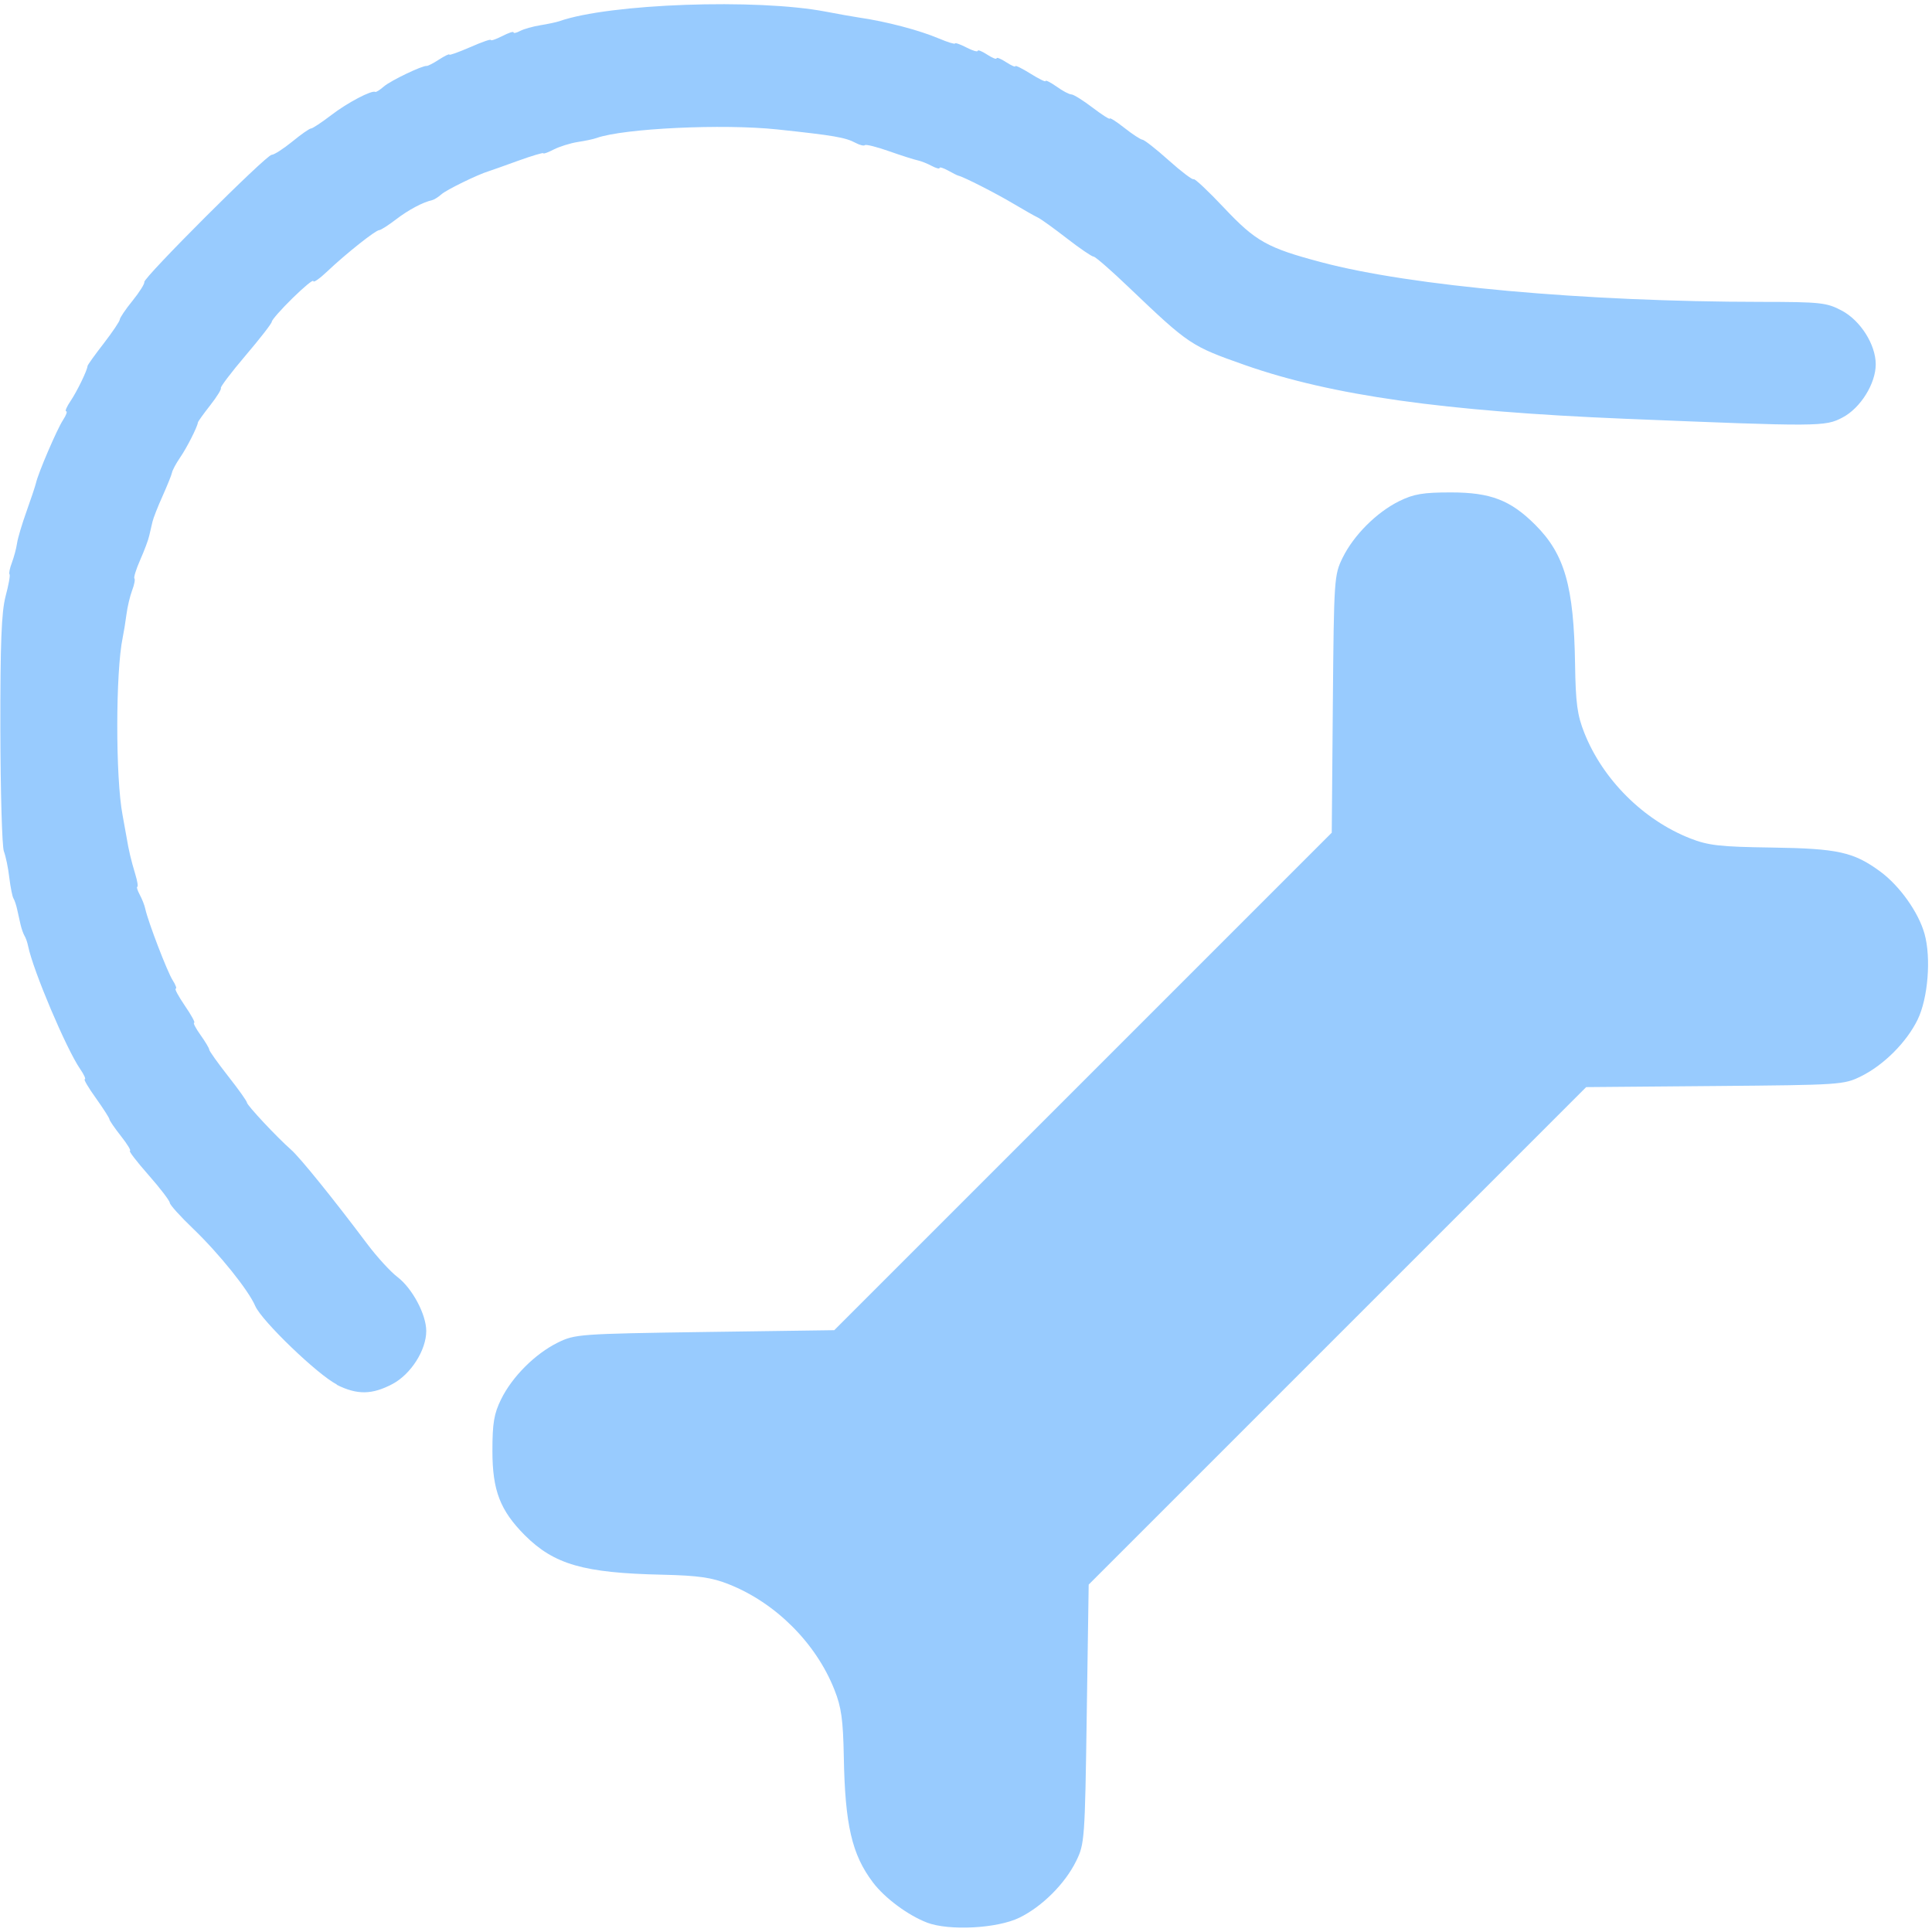 <?xml version="1.0" encoding="UTF-8" standalone="no"?>
<!-- Created with Inkscape (http://www.inkscape.org/) -->

<svg
   version="1.1"
   id="svg2"
   width="1600"
   height="1600"
   viewBox="0 0 1600 1600"
   sodipodi:docname="con_splineik.svg"
   inkscape:version="1.2.2 (732a01da63, 2022-12-09)"
   xmlns:inkscape="http://www.inkscape.org/namespaces/inkscape"
   xmlns:sodipodi="http://sodipodi.sourceforge.net/DTD/sodipodi-0.dtd"
   xmlns="http://www.w3.org/2000/svg"
   xmlns:svg="http://www.w3.org/2000/svg"
   xmlns:rdf="http://www.w3.org/1999/02/22-rdf-syntax-ns#"
   xmlns:cc="http://creativecommons.org/ns#"
   xmlns:dc="http://purl.org/dc/elements/1.1/">
  <defs
     id="defs6" />
  <sodipodi:namedview
     pagecolor="#808080"
     bordercolor="#666666"
     borderopacity="1"
     objecttolerance="10"
     gridtolerance="10"
     guidetolerance="10"
     inkscape:pageopacity="0"
     inkscape:pageshadow="2"
     inkscape:window-width="2560"
     inkscape:window-height="1009"
     id="namedview4"
     showgrid="false"
     fit-margin-top="0"
     fit-margin-left="0"
     fit-margin-right="0"
     fit-margin-bottom="0"
     inkscape:zoom="0.5"
     inkscape:cx="682"
     inkscape:cy="130"
     inkscape:window-x="-8"
     inkscape:window-y="-8"
     inkscape:window-maximized="1"
     inkscape:current-layer="CON_SPLINEIK"
     inkscape:showpageshadow="0"
     inkscape:pagecheckerboard="true"
     inkscape:deskcolor="#d1d1d1" />
  <g
     id="CON_SPLINEIK"
     transform="matrix(100,0,0,100,0,1e-5)"
     style="stroke-width:0.01">
    <path
       style="fill:none;stroke-width:0"
       d="m 0.002,11.492 c 0.002,-4.131 0.013,-4.746 0.075,-4.223 0.01,0.08 0.025,0.157 0.034,0.172 0.009,0.015 0.023,0.055 0.031,0.09 0.008,0.034 0.02,0.091 0.028,0.125 0.008,0.034 0.022,0.077 0.033,0.094 0.011,0.017 0.024,0.056 0.03,0.086 0.041,0.202 0.315,0.848 0.43,1.016 0.033,0.047 0.05,0.086 0.039,0.086 -0.011,0 0.03,0.07 0.092,0.156 0.062,0.086 0.112,0.165 0.112,0.175 0,0.01 0.043,0.074 0.096,0.141 0.053,0.067 0.086,0.122 0.074,0.122 -0.012,0 0.057,0.09 0.154,0.2 0.097,0.11 0.176,0.213 0.176,0.23 0,0.016 0.088,0.114 0.195,0.217 0.214,0.206 0.456,0.507 0.513,0.637 0.054,0.125 0.524,0.576 0.678,0.651 0.173,0.084 0.291,0.082 0.459,-0.007 C 3.404,11.379 3.531,11.179 3.531,11.021 3.531,10.883 3.416,10.667 3.293,10.573 3.235,10.529 3.122,10.406 3.043,10.301 2.767,9.933 2.484,9.582 2.41,9.518 2.297,9.419 2.047,9.152 2.046,9.129 2.046,9.118 1.976,9.02 1.89,8.91 1.804,8.801 1.734,8.703 1.734,8.692 1.734,8.681 1.702,8.626 1.662,8.57 1.622,8.514 1.598,8.469 1.609,8.469 c 0.011,0 -0.024,-0.063 -0.077,-0.141 -0.053,-0.077 -0.087,-0.141 -0.076,-0.141 0.011,0 1.75e-4,-0.032 -0.025,-0.07 C 1.386,8.049 1.226,7.632 1.203,7.525 1.197,7.497 1.176,7.444 1.157,7.408 1.138,7.373 1.129,7.344 1.137,7.344 c 0.008,0 6.912e-4,-0.046 -0.016,-0.102 C 1.085,7.122 1.067,7.048 1.046,6.922 1.037,6.87 1.023,6.793 1.015,6.75 0.956,6.443 0.957,5.563 1.016,5.281 c 0.009,-0.043 0.023,-0.129 0.031,-0.191 0.008,-0.062 0.029,-0.152 0.047,-0.2 0.018,-0.047 0.027,-0.092 0.019,-0.1 -0.008,-0.008 0.014,-0.076 0.048,-0.153 0.034,-0.077 0.068,-0.167 0.075,-0.201 0.007,-0.034 0.019,-0.086 0.026,-0.116 0.007,-0.03 0.044,-0.125 0.083,-0.211 0.039,-0.086 0.074,-0.173 0.078,-0.194 0.004,-0.021 0.034,-0.077 0.067,-0.125 0.055,-0.082 0.143,-0.254 0.148,-0.291 0.001,-0.009 0.048,-0.074 0.103,-0.144 0.055,-0.07 0.095,-0.133 0.087,-0.141 -0.007,-0.007 0.084,-0.129 0.204,-0.269 0.12,-0.141 0.218,-0.267 0.218,-0.281 0,-0.014 0.077,-0.102 0.172,-0.195 0.095,-0.093 0.172,-0.157 0.172,-0.141 0,0.016 0.053,-0.021 0.117,-0.082 0.155,-0.146 0.399,-0.34 0.428,-0.34 0.013,0 0.075,-0.039 0.137,-0.087 0.112,-0.086 0.251,-0.158 0.29,-0.151 0.011,0.002 0.046,-0.02 0.078,-0.049 0.049,-0.045 0.302,-0.171 0.402,-0.201 0.017,-0.005 0.126,-0.044 0.242,-0.086 0.116,-0.042 0.211,-0.07 0.211,-0.063 0,0.007 0.039,-0.007 0.086,-0.031 0.047,-0.024 0.136,-0.053 0.198,-0.062 0.062,-0.01 0.132,-0.025 0.156,-0.033 0.224,-0.079 1.047,-0.118 1.497,-0.071 0.47,0.05 0.563,0.066 0.649,0.112 0.034,0.018 0.068,0.026 0.076,0.018 0.008,-0.008 0.098,0.015 0.199,0.05 0.102,0.036 0.209,0.07 0.237,0.076 0.029,0.006 0.082,0.027 0.117,0.046 0.035,0.019 0.065,0.027 0.065,0.017 0,-0.01 0.032,-2.5e-4 0.07,0.021 0.039,0.021 0.077,0.041 0.086,0.043 0.042,0.01 0.314,0.149 0.453,0.231 0.086,0.051 0.177,0.103 0.203,0.115 0.026,0.012 0.134,0.09 0.242,0.173 0.107,0.083 0.206,0.151 0.221,0.151 0.014,0 0.148,0.116 0.296,0.258 0.495,0.473 0.511,0.483 0.96,0.641 0.716,0.251 1.646,0.382 3.141,0.443 1.617,0.066 1.659,0.066 1.804,-0.011 0.148,-0.078 0.274,-0.281 0.274,-0.44 0,-0.163 -0.126,-0.362 -0.28,-0.444 -0.127,-0.067 -0.173,-0.072 -0.67,-0.073 C 13.123,2.498 11.68,2.368 10.941,2.171 10.491,2.051 10.395,1.998 10.133,1.719 10.003,1.581 9.89,1.474 9.882,1.483 9.874,1.491 9.781,1.421 9.676,1.327 9.57,1.233 9.472,1.156 9.458,1.156 9.443,1.156 9.376,1.113 9.309,1.06 9.242,1.007 9.187,0.972 9.187,0.982 c 0,0.01 -0.064,-0.031 -0.143,-0.091 -0.079,-0.06 -0.157,-0.109 -0.175,-0.109 -0.018,0 -0.073,-0.029 -0.123,-0.065 -0.05,-0.036 -0.091,-0.056 -0.091,-0.046 0,0.01 -0.056,-0.017 -0.125,-0.061 -0.069,-0.043 -0.125,-0.071 -0.125,-0.062 0,0.009 -0.035,-0.006 -0.078,-0.034 -0.043,-0.028 -0.078,-0.042 -0.078,-0.031 0,0.011 -0.035,-0.003 -0.078,-0.031 -0.043,-0.028 -0.078,-0.042 -0.078,-0.031 0,0.011 -0.042,-0.002 -0.094,-0.028 -0.052,-0.027 -0.094,-0.042 -0.094,-0.033 0,0.008 -0.06,-0.01 -0.133,-0.041 C 7.611,0.247 7.333,0.175 7.109,0.142 7.058,0.135 6.936,0.113 6.839,0.095 6.742,0.076 6.591,0.056 6.503,0.051 6.416,0.046 6.335,0.033 6.323,0.021 6.312,0.01 8.484,0 11.151,0 h 4.849 V 8 16 H 8 0 Z M 8.444,15.881 c 0.187,-0.092 0.376,-0.281 0.469,-0.468 0.07,-0.142 0.073,-0.178 0.088,-1.218 l 0.016,-1.072 2.06,-2.06 2.06,-2.06 1.065,-0.009 c 1.041,-0.009 1.069,-0.011 1.212,-0.081 0.188,-0.093 0.377,-0.282 0.468,-0.469 0.086,-0.178 0.113,-0.511 0.057,-0.711 C 15.887,7.554 15.732,7.336 15.571,7.218 15.35,7.055 15.22,7.027 14.672,7.019 14.242,7.012 14.147,7.002 13.996,6.942 13.61,6.791 13.273,6.456 13.121,6.07 13.062,5.922 13.049,5.823 13.044,5.5 13.034,4.856 12.958,4.59 12.715,4.347 12.509,4.142 12.344,4.078 12.016,4.078 c -0.231,0 -0.308,0.013 -0.428,0.072 -0.187,0.092 -0.376,0.281 -0.469,0.469 -0.071,0.143 -0.072,0.171 -0.081,1.212 L 11.029,6.896 8.969,8.956 6.909,11.016 5.837,11.031 c -1.041,0.015 -1.076,0.018 -1.218,0.088 -0.187,0.092 -0.376,0.281 -0.469,0.469 -0.059,0.12 -0.072,0.197 -0.072,0.428 0,0.329 0.064,0.494 0.269,0.699 0.241,0.241 0.486,0.311 1.137,0.326 0.3,0.007 0.41,0.023 0.551,0.078 0.388,0.153 0.723,0.488 0.876,0.873 0.057,0.146 0.072,0.249 0.077,0.554 0.013,0.71 0.116,0.996 0.444,1.238 0.196,0.144 0.335,0.184 0.615,0.175 0.187,-0.006 0.287,-0.026 0.397,-0.079 z M 0.003,2.539 0,0 h 2.927 c 1.61,0 2.921,0.006 2.914,0.013 -0.007,0.007 -0.147,0.021 -0.31,0.031 -0.163,0.01 -0.332,0.025 -0.375,0.033 -0.043,0.008 -0.127,0.022 -0.187,0.03 -0.137,0.018 -0.283,0.047 -0.341,0.068 -0.024,0.009 -0.095,0.024 -0.156,0.033 -0.062,0.01 -0.137,0.031 -0.167,0.047 -0.03,0.016 -0.055,0.021 -0.055,0.012 0,-0.01 -0.042,0.004 -0.094,0.031 -0.052,0.027 -0.094,0.041 -0.094,0.032 0,-0.009 -0.077,0.018 -0.172,0.06 -0.095,0.042 -0.172,0.069 -0.172,0.061 0,-0.008 -0.034,0.008 -0.076,0.035 -0.042,0.028 -0.084,0.05 -0.093,0.049 -0.034,-0.002 -0.317,0.13 -0.362,0.17 -0.026,0.022 -0.054,0.041 -0.062,0.041 -0.056,0.002 -0.257,0.11 -0.381,0.204 -0.081,0.062 -0.157,0.112 -0.169,0.112 -0.012,0 -0.082,0.049 -0.156,0.109 -0.073,0.06 -0.15,0.109 -0.17,0.109 -0.045,0 -1.066,1.021 -1.055,1.054 0.004,0.013 -0.039,0.083 -0.097,0.154 -0.058,0.072 -0.1,0.135 -0.094,0.141 0.006,0.006 -0.059,0.102 -0.145,0.213 -0.086,0.112 -0.155,0.21 -0.153,0.219 0.006,0.027 -0.06,0.168 -0.121,0.258 -0.032,0.047 -0.049,0.086 -0.037,0.086 0.012,0 -5.3594e-4,0.033 -0.027,0.074 -0.05,0.077 -0.205,0.437 -0.223,0.52 -0.006,0.026 -0.041,0.131 -0.078,0.234 -0.037,0.103 -0.073,0.227 -0.08,0.274 -0.007,0.048 -0.02,0.099 -0.029,0.114 -0.009,0.015 -0.024,0.082 -0.033,0.148 C 0.017,5.236 0.005,4.875 0.003,2.539 Z M 5.914,0.01 c 0.03,-0.008 0.079,-0.008 0.109,0 0.03,0.008 0.005,0.014 -0.055,0.014 -0.06,0 -0.085,-0.006 -0.055,-0.014 z m 0.219,0 c 0.03,-0.008 0.079,-0.008 0.109,0 0.03,0.008 0.005,0.014 -0.055,0.014 -0.06,0 -0.085,-0.006 -0.055,-0.014 z"
       id="path821"
       inkscape:connector-curvature="0" />
    <path
       style="fill:#98cbfe;stroke-width:0"
       d="M 7.677,15.922 C 7.52,15.862 7.327,15.719 7.229,15.589 7.055,15.359 6.998,15.113 6.988,14.547 6.982,14.242 6.968,14.138 6.91,13.993 6.758,13.608 6.423,13.273 6.035,13.12 5.895,13.064 5.784,13.048 5.484,13.041 4.833,13.027 4.589,12.956 4.347,12.715 4.142,12.509 4.078,12.344 4.078,12.016 c 0,-0.231 0.013,-0.308 0.072,-0.428 0.092,-0.187 0.281,-0.376 0.469,-0.469 0.142,-0.07 0.178,-0.073 1.218,-0.088 L 6.909,11.016 8.969,8.956 11.029,6.896 l 0.009,-1.065 c 0.009,-1.041 0.011,-1.069 0.081,-1.212 0.092,-0.187 0.281,-0.376 0.469,-0.469 0.12,-0.059 0.197,-0.072 0.428,-0.072 0.329,0 0.494,0.064 0.699,0.269 0.243,0.243 0.319,0.508 0.329,1.153 0.005,0.323 0.018,0.422 0.077,0.57 0.153,0.386 0.489,0.721 0.876,0.873 0.151,0.059 0.245,0.07 0.676,0.076 0.549,0.008 0.678,0.037 0.899,0.199 0.161,0.119 0.316,0.337 0.366,0.515 0.056,0.2 0.029,0.534 -0.057,0.711 -0.091,0.187 -0.28,0.376 -0.468,0.469 -0.143,0.071 -0.171,0.072 -1.212,0.081 l -1.065,0.009 -2.06,2.06 -2.06,2.06 -0.016,1.072 c -0.015,1.041 -0.018,1.076 -0.088,1.218 -0.092,0.187 -0.281,0.376 -0.469,0.468 -0.183,0.09 -0.582,0.111 -0.767,0.041 z M 2.789,11.465 C 2.635,11.389 2.167,10.939 2.114,10.816 2.058,10.685 1.816,10.384 1.602,10.178 1.494,10.075 1.406,9.977 1.406,9.961 c 0,-0.016 -0.079,-0.12 -0.176,-0.23 -0.097,-0.11 -0.166,-0.2 -0.154,-0.2 0.012,0 -0.021,-0.055 -0.074,-0.122 C 0.95,9.343 0.906,9.279 0.906,9.269 c 0,-0.01 -0.051,-0.089 -0.112,-0.175 -0.062,-0.086 -0.103,-0.156 -0.092,-0.156 0.011,0 -0.006,-0.039 -0.039,-0.086 C 0.548,8.684 0.274,8.037 0.233,7.836 0.227,7.806 0.214,7.767 0.203,7.75 0.193,7.733 0.178,7.691 0.17,7.656 0.162,7.622 0.15,7.566 0.142,7.531 0.135,7.497 0.121,7.456 0.112,7.441 0.102,7.426 0.087,7.348 0.077,7.268 0.068,7.188 0.047,7.089 0.032,7.05 0.017,7.01 0.004,6.557 0.003,6.043 0.002,5.324 0.012,5.07 0.046,4.939 0.071,4.845 0.086,4.763 0.079,4.756 0.072,4.749 0.081,4.706 0.098,4.661 0.115,4.615 0.135,4.543 0.141,4.5 c 0.006,-0.043 0.042,-0.163 0.079,-0.266 0.037,-0.103 0.072,-0.209 0.078,-0.234 0.018,-0.082 0.173,-0.443 0.223,-0.52 0.027,-0.041 0.039,-0.074 0.027,-0.074 -0.012,0 0.005,-0.039 0.037,-0.086 0.053,-0.079 0.137,-0.251 0.14,-0.289 7.125e-4,-0.009 0.061,-0.093 0.134,-0.187 0.073,-0.095 0.133,-0.184 0.133,-0.198 5.5406e-4,-0.014 0.048,-0.085 0.106,-0.156 0.058,-0.072 0.101,-0.141 0.097,-0.154 -0.011,-0.033 1.01,-1.054 1.055,-1.054 0.02,0 0.096,-0.049 0.17,-0.109 0.073,-0.06 0.143,-0.109 0.156,-0.109 0.012,0 0.088,-0.05 0.169,-0.112 0.133,-0.102 0.333,-0.207 0.363,-0.191 0.006,0.004 0.038,-0.016 0.07,-0.044 0.056,-0.049 0.321,-0.176 0.356,-0.171 0.009,0.001 0.055,-0.022 0.102,-0.053 0.047,-0.03 0.085,-0.049 0.085,-0.041 0,0.008 0.077,-0.02 0.172,-0.061 0.095,-0.042 0.172,-0.069 0.172,-0.06 0,0.009 0.042,-0.006 0.094,-0.032 0.052,-0.027 0.094,-0.041 0.094,-0.031 0,0.01 0.025,0.004 0.055,-0.012 0.03,-0.016 0.105,-0.037 0.167,-0.047 0.062,-0.01 0.132,-0.025 0.156,-0.033 0.412,-0.146 1.636,-0.19 2.211,-0.079 0.097,0.019 0.219,0.04 0.27,0.048 0.224,0.032 0.501,0.105 0.664,0.174 0.073,0.031 0.133,0.049 0.133,0.041 0,-0.008 0.042,0.006 0.094,0.033 0.052,0.027 0.094,0.039 0.094,0.028 0,-0.011 0.035,0.003 0.078,0.031 0.043,0.028 0.078,0.042 0.078,0.031 0,-0.011 0.035,0.003 0.078,0.031 0.043,0.028 0.078,0.044 0.078,0.034 0,-0.009 0.056,0.019 0.125,0.062 0.069,0.043 0.125,0.071 0.125,0.061 0,-0.01 0.041,0.011 0.091,0.046 0.05,0.036 0.105,0.065 0.123,0.065 0.018,0 0.096,0.049 0.175,0.109 0.079,0.06 0.143,0.101 0.143,0.091 0,-0.01 0.055,0.025 0.122,0.078 0.067,0.053 0.134,0.096 0.148,0.097 0.015,7.82e-5 0.113,0.077 0.218,0.171 0.105,0.094 0.198,0.164 0.206,0.156 0.008,-0.008 0.121,0.098 0.251,0.236 0.263,0.279 0.358,0.333 0.808,0.452 0.739,0.197 2.182,0.327 3.64,0.328 0.497,5.225e-4 0.544,0.006 0.67,0.073 0.154,0.082 0.28,0.281 0.28,0.444 0,0.16 -0.126,0.362 -0.274,0.44 -0.145,0.077 -0.188,0.077 -1.804,0.011 C 11.958,3.406 11.028,3.275 10.312,3.024 9.863,2.866 9.848,2.856 9.352,2.383 9.204,2.241 9.071,2.125 9.056,2.125 9.042,2.125 8.942,2.057 8.835,1.974 8.728,1.891 8.62,1.813 8.594,1.801 8.568,1.789 8.477,1.737 8.391,1.686 8.252,1.603 7.98,1.464 7.937,1.455 c -0.009,-0.002 -0.047,-0.021 -0.086,-0.043 -0.039,-0.021 -0.07,-0.031 -0.07,-0.021 0,0.01 -0.029,0.002 -0.065,-0.017 C 7.681,1.355 7.628,1.334 7.6,1.328 7.571,1.322 7.464,1.288 7.362,1.252 7.26,1.216 7.171,1.194 7.163,1.202 7.155,1.21 7.121,1.202 7.087,1.184 7.001,1.138 6.908,1.122 6.438,1.072 5.988,1.024 5.164,1.063 4.94,1.143 c -0.024,0.009 -0.095,0.024 -0.156,0.033 -0.062,0.01 -0.151,0.038 -0.198,0.062 -0.047,0.024 -0.086,0.039 -0.086,0.031 0,-0.007 -0.095,0.021 -0.211,0.063 -0.116,0.042 -0.225,0.081 -0.242,0.086 -0.09,0.027 -0.35,0.154 -0.391,0.191 -0.026,0.023 -0.061,0.045 -0.078,0.049 -0.075,0.016 -0.196,0.08 -0.301,0.161 -0.063,0.048 -0.124,0.087 -0.137,0.087 -0.029,0 -0.273,0.193 -0.428,0.34 -0.064,0.061 -0.117,0.098 -0.117,0.082 0,-0.016 -0.077,0.048 -0.172,0.141 -0.095,0.093 -0.172,0.181 -0.172,0.195 0,0.014 -0.098,0.14 -0.218,0.281 -0.12,0.141 -0.211,0.262 -0.204,0.269 0.007,0.007 -0.032,0.071 -0.087,0.141 -0.055,0.07 -0.102,0.135 -0.103,0.144 -0.005,0.038 -0.092,0.21 -0.148,0.291 -0.033,0.048 -0.063,0.104 -0.067,0.125 C 1.42,3.936 1.384,4.023 1.346,4.109 1.307,4.195 1.27,4.29 1.263,4.32 1.256,4.35 1.244,4.403 1.236,4.436 1.229,4.47 1.195,4.56 1.161,4.637 1.127,4.714 1.106,4.783 1.113,4.79 1.121,4.798 1.112,4.843 1.094,4.89 1.076,4.938 1.055,5.027 1.047,5.09 1.039,5.152 1.025,5.238 1.016,5.281 0.957,5.563 0.956,6.443 1.015,6.75 c 0.008,0.043 0.022,0.12 0.031,0.172 0.021,0.126 0.039,0.2 0.075,0.32 0.017,0.056 0.024,0.102 0.016,0.102 -0.008,0 9.975e-4,0.029 0.02,0.065 0.019,0.035 0.04,0.088 0.046,0.117 0.023,0.107 0.183,0.524 0.227,0.592 0.025,0.039 0.036,0.07 0.025,0.07 -0.011,0 0.023,0.063 0.076,0.141 0.053,0.077 0.088,0.141 0.077,0.141 -0.011,0 0.013,0.046 0.053,0.102 0.04,0.056 0.072,0.11 0.072,0.121 2.67e-5,0.011 0.07,0.109 0.156,0.219 0.086,0.109 0.156,0.208 0.156,0.219 7.723e-4,0.023 0.251,0.29 0.364,0.389 0.074,0.064 0.357,0.415 0.633,0.783 0.079,0.105 0.191,0.228 0.25,0.273 0.123,0.094 0.238,0.31 0.238,0.447 0,0.158 -0.127,0.358 -0.28,0.439 -0.169,0.089 -0.291,0.091 -0.462,0.006 z"
       id="path819"
       inkscape:connector-curvature="0" />
  </g>
</svg>
